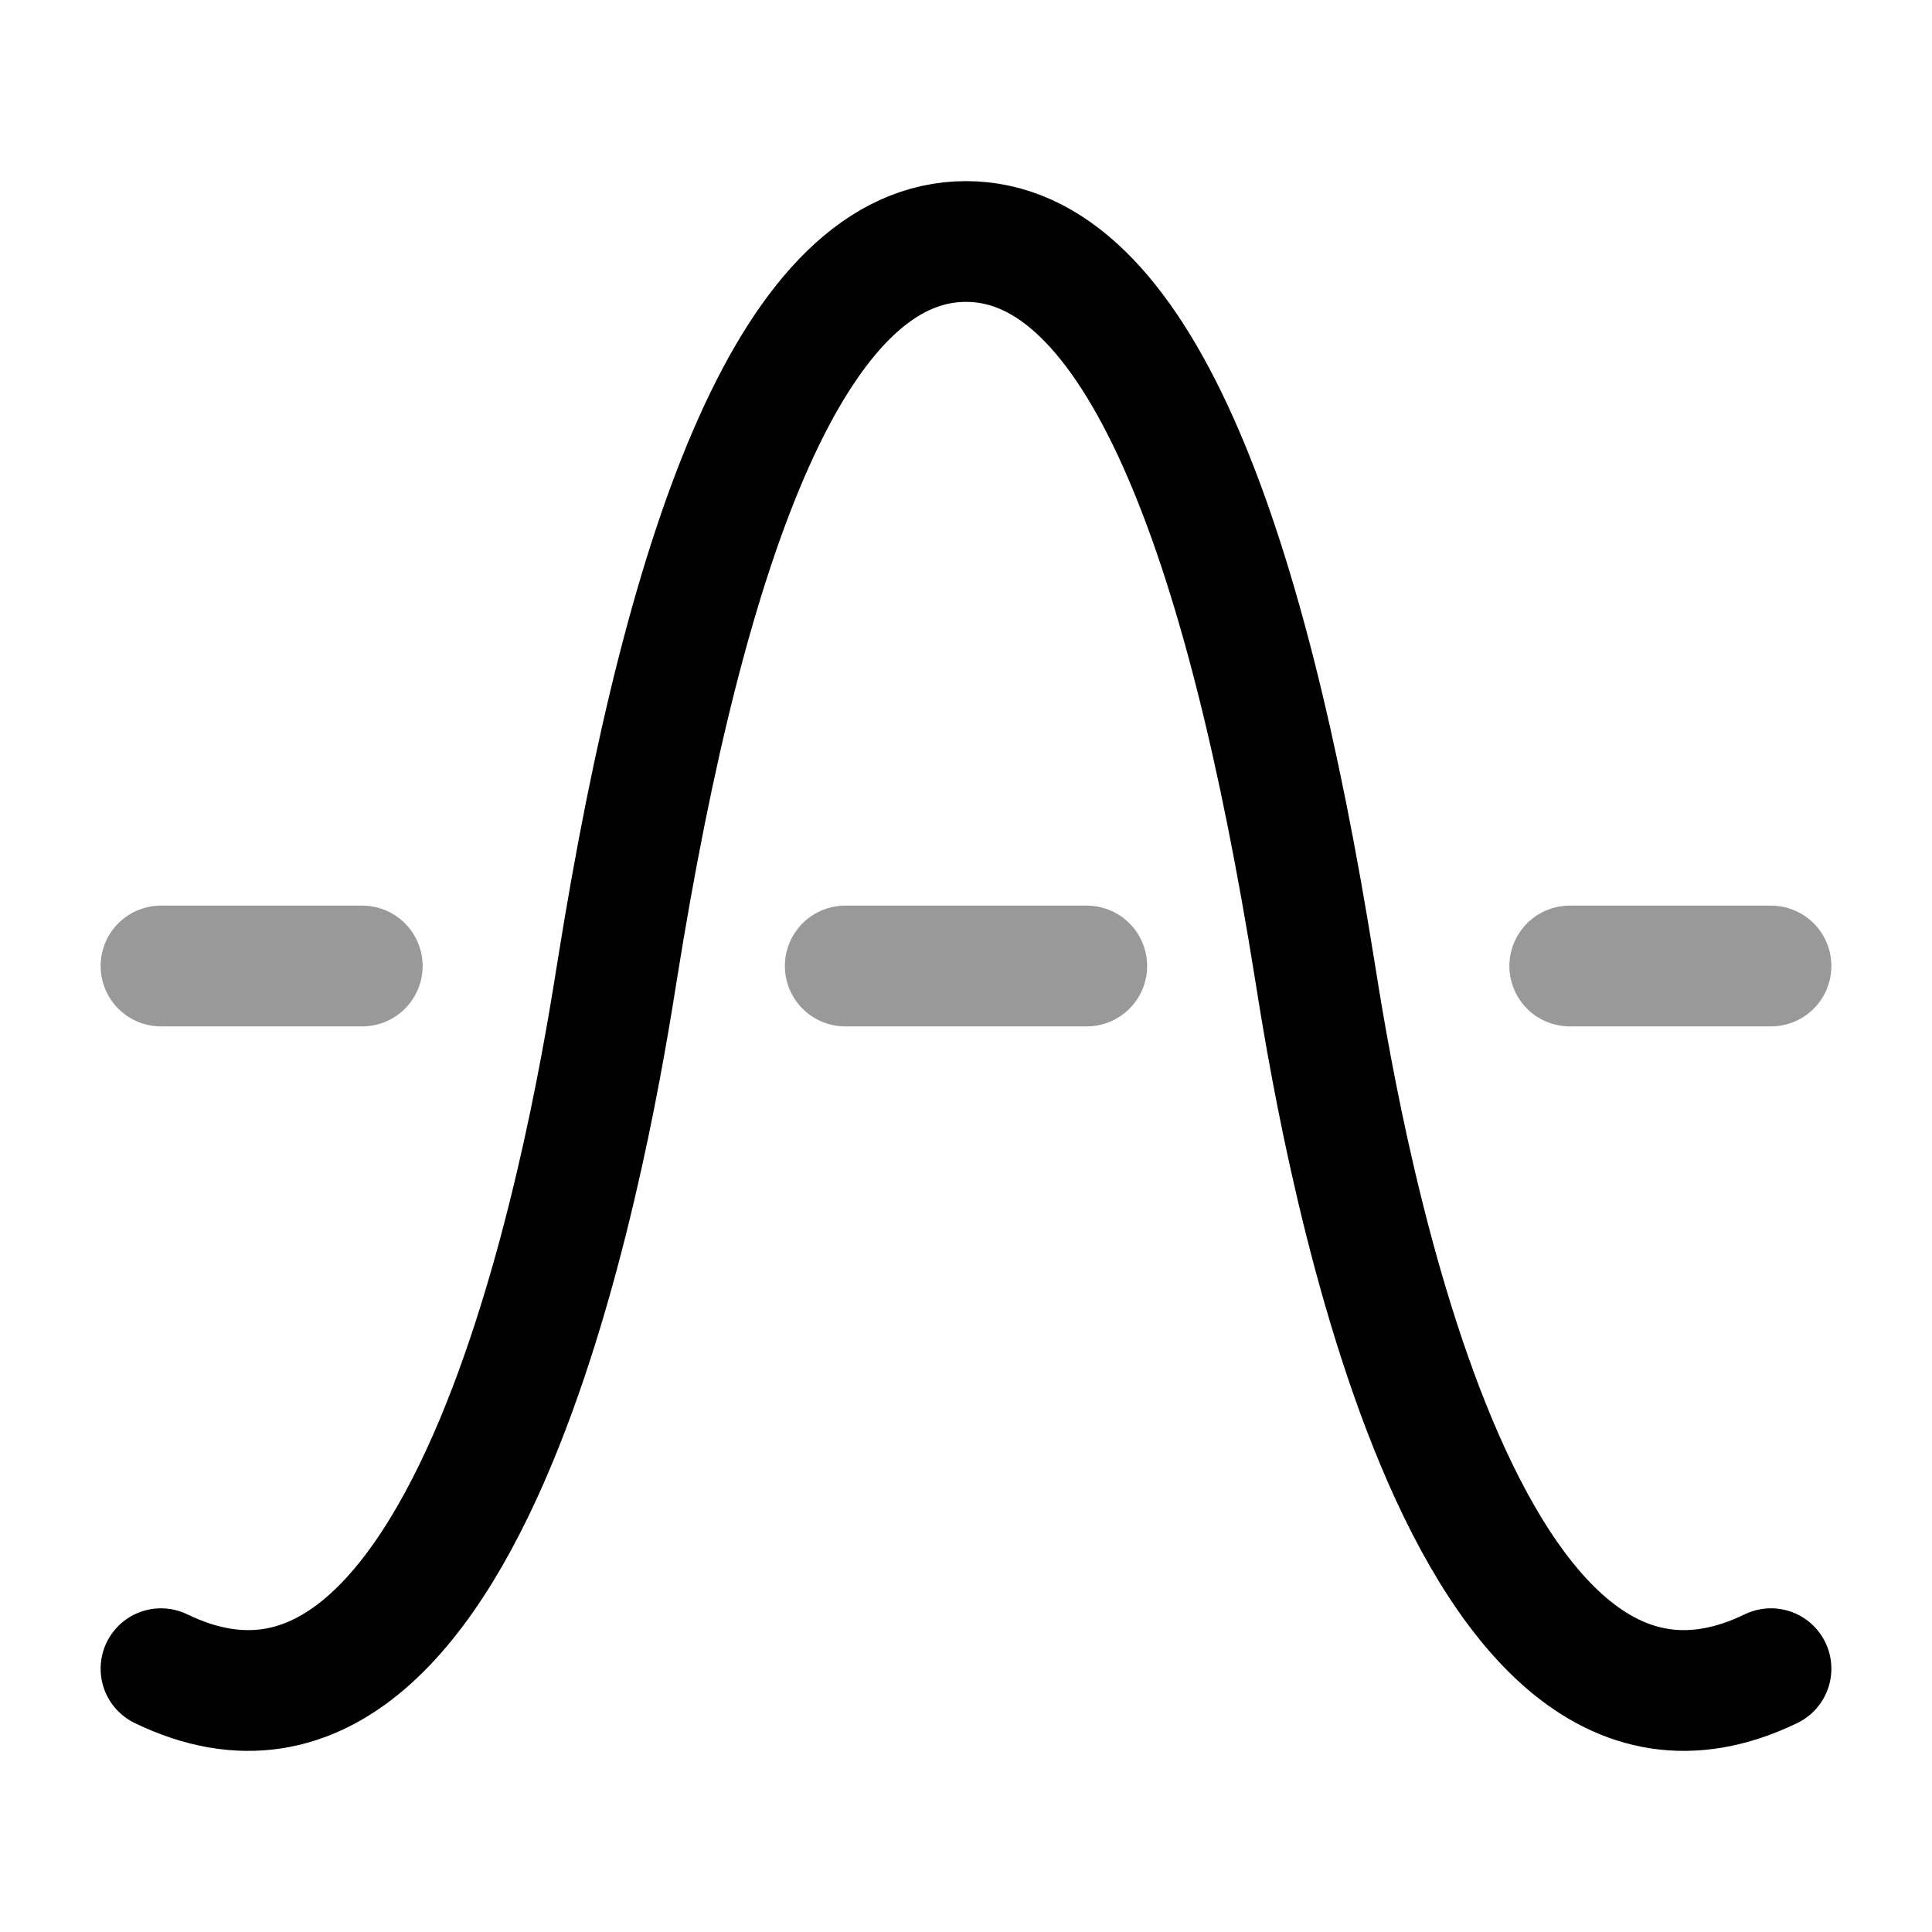<svg width="24" height="24" viewBox="0 0 24 24" fill="none" xmlns="http://www.w3.org/2000/svg">
<path d="M22 20.729C18 22.665 16.588 13.655 16.331 12.045C15.467 6.638 14.12 3 12 3C9.88 3 8.533 6.638 7.669 12.045C7.412 13.655 6 22.665 2 20.729" stroke="currentColor" stroke-width="1.5" stroke-linecap="round"/>
<path opacity="0.4" d="M2 12H4.5" stroke="currentColor" stroke-width="1.5" stroke-linecap="round" stroke-linejoin="round"/>
<path opacity="0.4" d="M19.5 12H22" stroke="currentColor" stroke-width="1.5" stroke-linecap="round" stroke-linejoin="round"/>
<path opacity="0.4" d="M10.5 12H13.5" stroke="currentColor" stroke-width="1.5" stroke-linecap="round" stroke-linejoin="round"/>
</svg>
